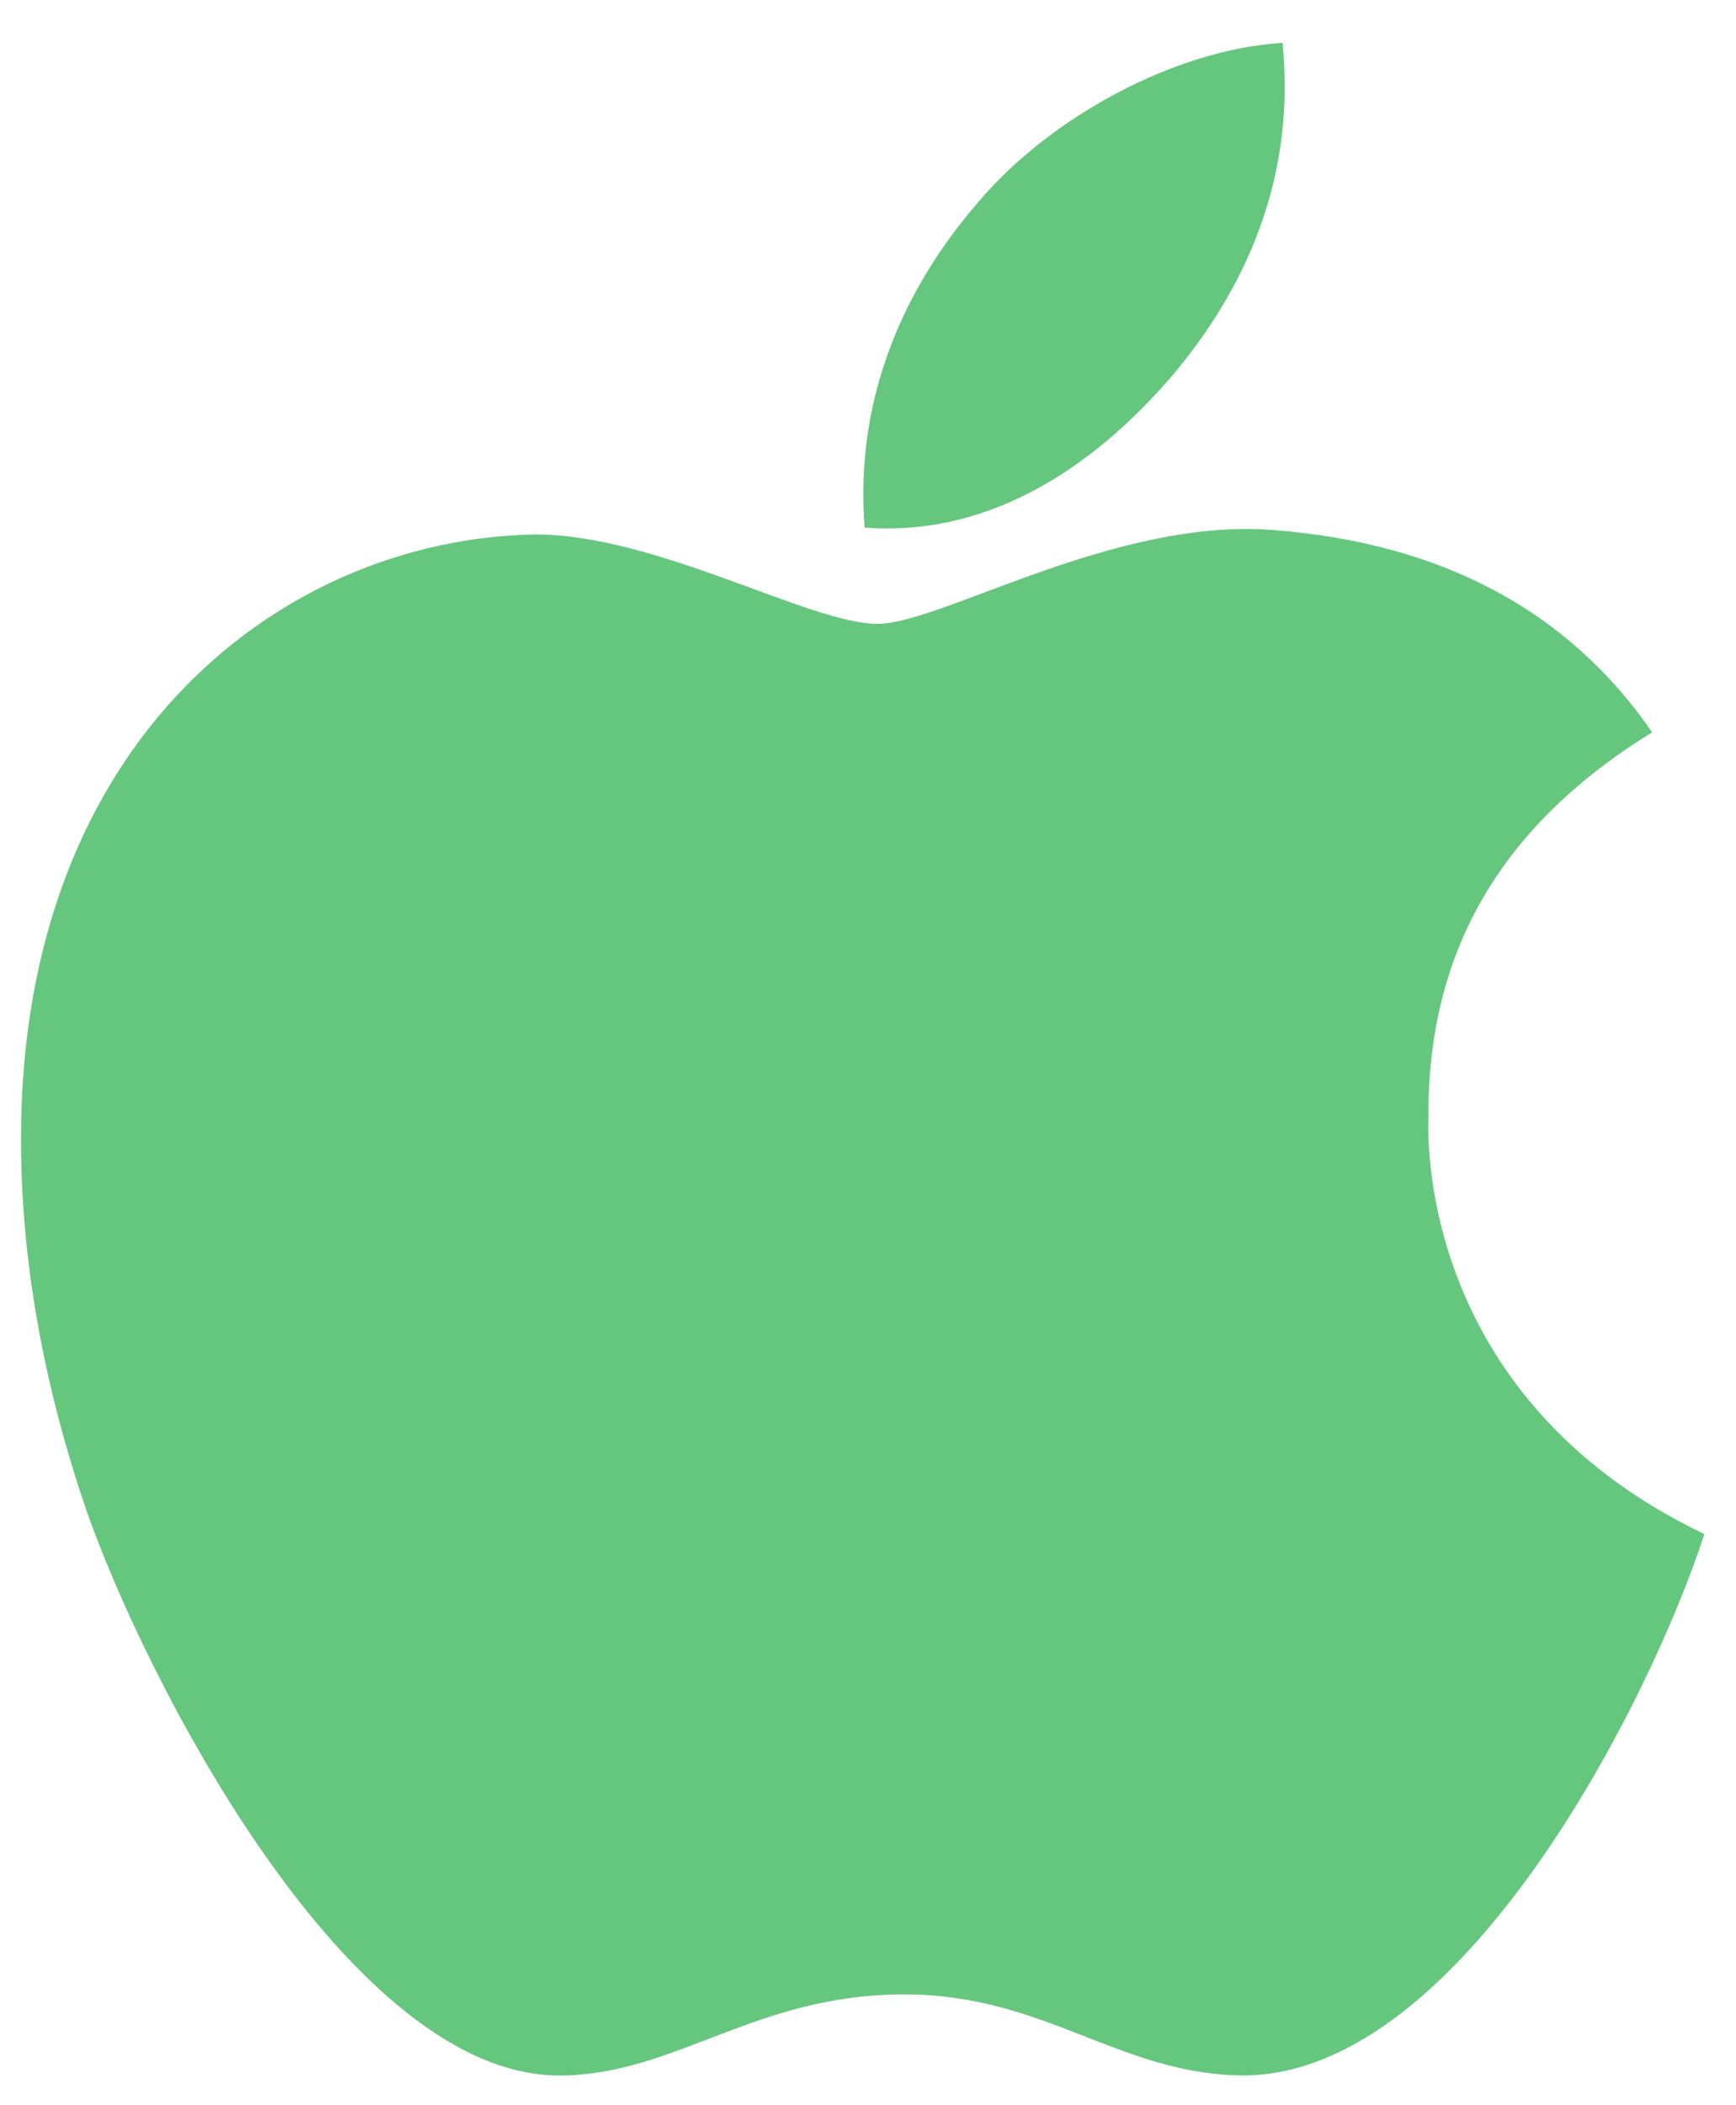 <svg width="33" height="40" viewBox="0 0 33 40" fill="none" xmlns="http://www.w3.org/2000/svg">
<path d="M27.153 21.225C27.135 18.059 28.549 15.674 31.406 13.914C29.808 11.594 27.391 10.317 24.205 10.071C21.188 9.83 17.887 11.854 16.679 11.854C15.401 11.854 12.481 10.155 10.182 10.155C5.44 10.229 0.399 13.989 0.399 21.638C0.399 23.899 0.807 26.234 1.622 28.638C2.711 31.804 6.639 39.56 10.736 39.435C12.879 39.384 14.394 37.894 17.182 37.894C19.888 37.894 21.289 39.435 23.678 39.435C27.812 39.374 31.365 32.324 32.399 29.149C26.855 26.498 27.153 21.388 27.153 21.225ZM22.342 7.068C24.663 4.274 24.452 1.73 24.383 0.815C22.332 0.936 19.961 2.231 18.611 3.823C17.123 5.531 16.248 7.643 16.436 10.025C18.652 10.196 20.675 9.041 22.342 7.068Z" fill="#65C77E"/>
</svg>
